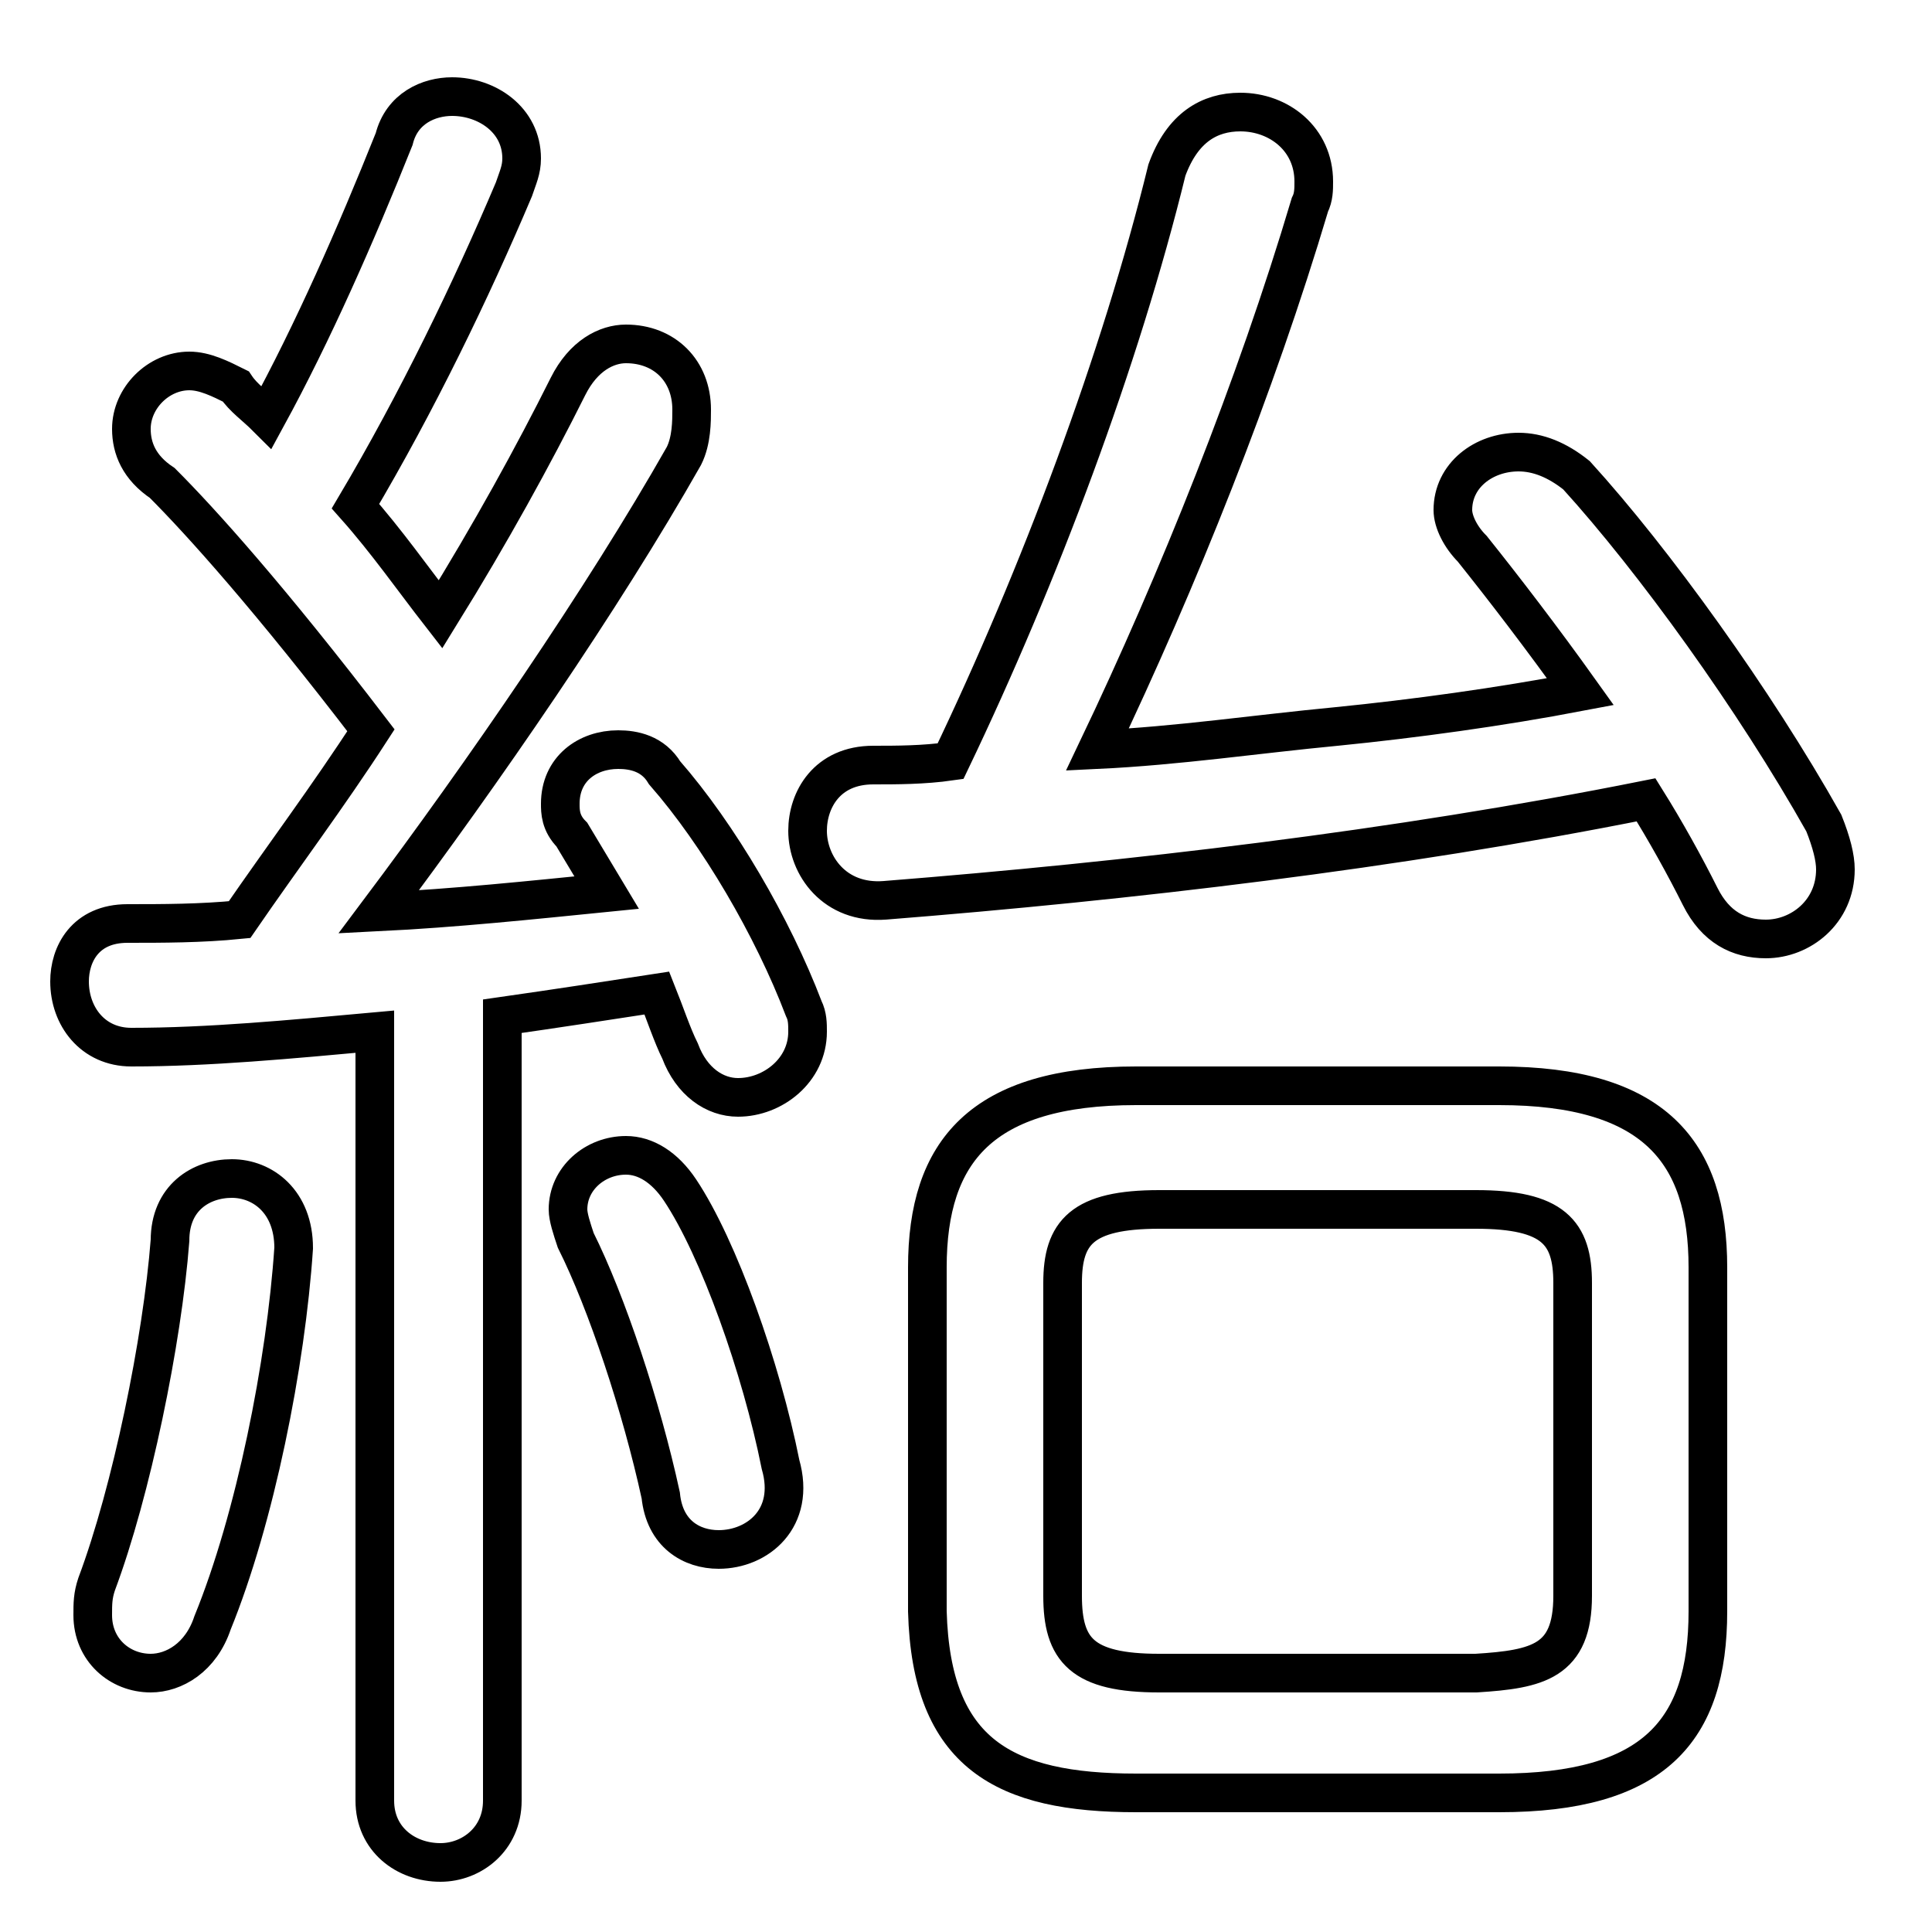 <svg xmlns="http://www.w3.org/2000/svg" viewBox="0 -44.0 50.0 50.0">
    <rect x="0" y="-44.0" width="50.0" height="50.0" fill="#808080" stroke="none"/>
    <g transform="scale(1, -1)">
        <!-- ボディの枠 -->
        <rect x="0" y="-6.0" width="50.0" height="50.0"
            stroke="white" fill="white"/>
        <!-- グリフ座標系の原点 -->
        <circle cx="0" cy="0" r="5" fill="white"/>
        <!-- グリフのアウトライン -->
        <g style="fill:none;stroke:#000000;stroke-width:1;">
<path d="M 9.7 -2.6 C 9.7 -3.6 10.5 -4.2 11.4 -4.2 C 12.2 -4.2 13.0 -3.6 13.0 -2.6 L 13.0 17.7 C 14.4 17.9 15.7 18.1 17.0 18.3 C 17.2 17.8 17.4 17.2 17.6 16.8 C 17.9 16.0 18.5 15.6 19.1 15.6 C 20.0 15.6 20.9 16.3 20.9 17.3 C 20.9 17.5 20.9 17.7 20.8 17.9 C 20.0 20.0 18.6 22.4 17.2 24.0 C 16.9 24.5 16.4 24.6 16.0 24.6 C 15.2 24.6 14.5 24.1 14.5 23.2 C 14.5 23.0 14.5 22.7 14.8 22.4 C 15.1 21.9 15.4 21.4 15.7 20.9 C 13.7 20.7 11.8 20.5 9.8 20.4 C 12.5 24.0 15.6 28.5 17.7 32.2 C 17.9 32.6 17.9 33.1 17.9 33.4 C 17.9 34.4 17.2 35.1 16.2 35.1 C 15.7 35.1 15.1 34.8 14.7 34.0 C 13.8 32.2 12.7 30.2 11.4 28.1 C 10.7 29.0 10.0 30.0 9.2 30.9 C 10.8 33.6 12.2 36.5 13.3 39.1 C 13.4 39.4 13.5 39.6 13.5 39.9 C 13.5 40.9 12.6 41.5 11.7 41.5 C 11.1 41.5 10.4 41.2 10.2 40.4 C 9.2 37.9 8.1 35.4 6.9 33.2 C 6.6 33.5 6.3 33.7 6.1 34.0 C 5.7 34.2 5.3 34.4 4.9 34.4 C 4.1 34.4 3.4 33.7 3.4 32.9 C 3.4 32.4 3.6 31.9 4.2 31.5 C 5.2 30.5 7.0 28.5 9.6 25.1 C 8.5 23.4 7.3 21.8 6.2 20.2 C 5.2 20.1 4.2 20.1 3.3 20.1 C 2.2 20.1 1.8 19.3 1.8 18.6 C 1.8 17.7 2.4 16.9 3.4 16.9 C 5.4 16.9 7.5 17.1 9.7 17.3 Z M 40.9 26.1 C 38.8 25.7 36.6 25.4 34.6 25.2 C 32.5 25.0 30.5 24.7 28.4 24.6 C 30.5 29.0 32.5 34.0 33.9 38.7 C 34.0 38.9 34.0 39.1 34.0 39.3 C 34.0 40.4 33.1 41.1 32.1 41.1 C 31.3 41.1 30.6 40.7 30.2 39.6 C 29.0 34.7 26.9 29.1 24.6 24.3 C 23.9 24.2 23.2 24.2 22.6 24.2 C 21.4 24.2 20.9 23.3 20.9 22.5 C 20.9 21.6 21.6 20.6 22.9 20.7 C 29.2 21.2 36.1 22.0 42.6 23.3 C 43.1 22.5 43.6 21.6 44.0 20.8 C 44.4 20.0 45.0 19.7 45.7 19.7 C 46.6 19.7 47.5 20.4 47.5 21.5 C 47.5 21.8 47.4 22.2 47.2 22.7 C 45.4 25.9 42.8 29.5 40.8 31.7 C 40.3 32.1 39.8 32.3 39.3 32.3 C 38.4 32.3 37.6 31.7 37.6 30.8 C 37.6 30.5 37.8 30.1 38.1 29.8 C 38.9 28.8 39.9 27.5 40.9 26.1 Z M 38.8 -2.4 C 42.8 -2.4 44.2 -0.8 44.2 2.3 L 44.2 11.2 C 44.2 14.2 42.8 15.9 38.8 15.9 L 29.4 15.9 C 25.4 15.9 24.0 14.2 24.0 11.2 L 24.0 2.3 C 24.1 -1.4 26.0 -2.4 29.4 -2.4 Z M 30.0 0.7 C 28.0 0.7 27.5 1.3 27.5 2.7 L 27.5 10.8 C 27.5 12.1 28.0 12.7 30.0 12.7 L 38.2 12.7 C 40.2 12.7 40.7 12.1 40.7 10.8 L 40.7 2.7 C 40.7 1.0 39.8 0.8 38.2 0.7 Z M 17.6 13.2 C 17.2 13.8 16.7 14.1 16.2 14.1 C 15.4 14.1 14.7 13.5 14.7 12.7 C 14.7 12.5 14.8 12.2 14.9 11.9 C 15.7 10.3 16.6 7.6 17.1 5.3 C 17.2 4.3 17.9 3.9 18.6 3.9 C 19.6 3.9 20.6 4.7 20.2 6.1 C 19.7 8.6 18.6 11.7 17.6 13.2 Z M 4.4 11.9 C 4.2 9.3 3.4 5.4 2.5 3.0 C 2.4 2.7 2.4 2.5 2.4 2.2 C 2.4 1.3 3.1 0.7 3.9 0.7 C 4.5 0.7 5.2 1.1 5.5 2.0 C 6.6 4.7 7.4 8.7 7.6 11.7 C 7.6 12.9 6.8 13.5 6.0 13.5 C 5.2 13.5 4.4 13.0 4.4 11.9 Z"/>
</g>
</g>
</svg>
